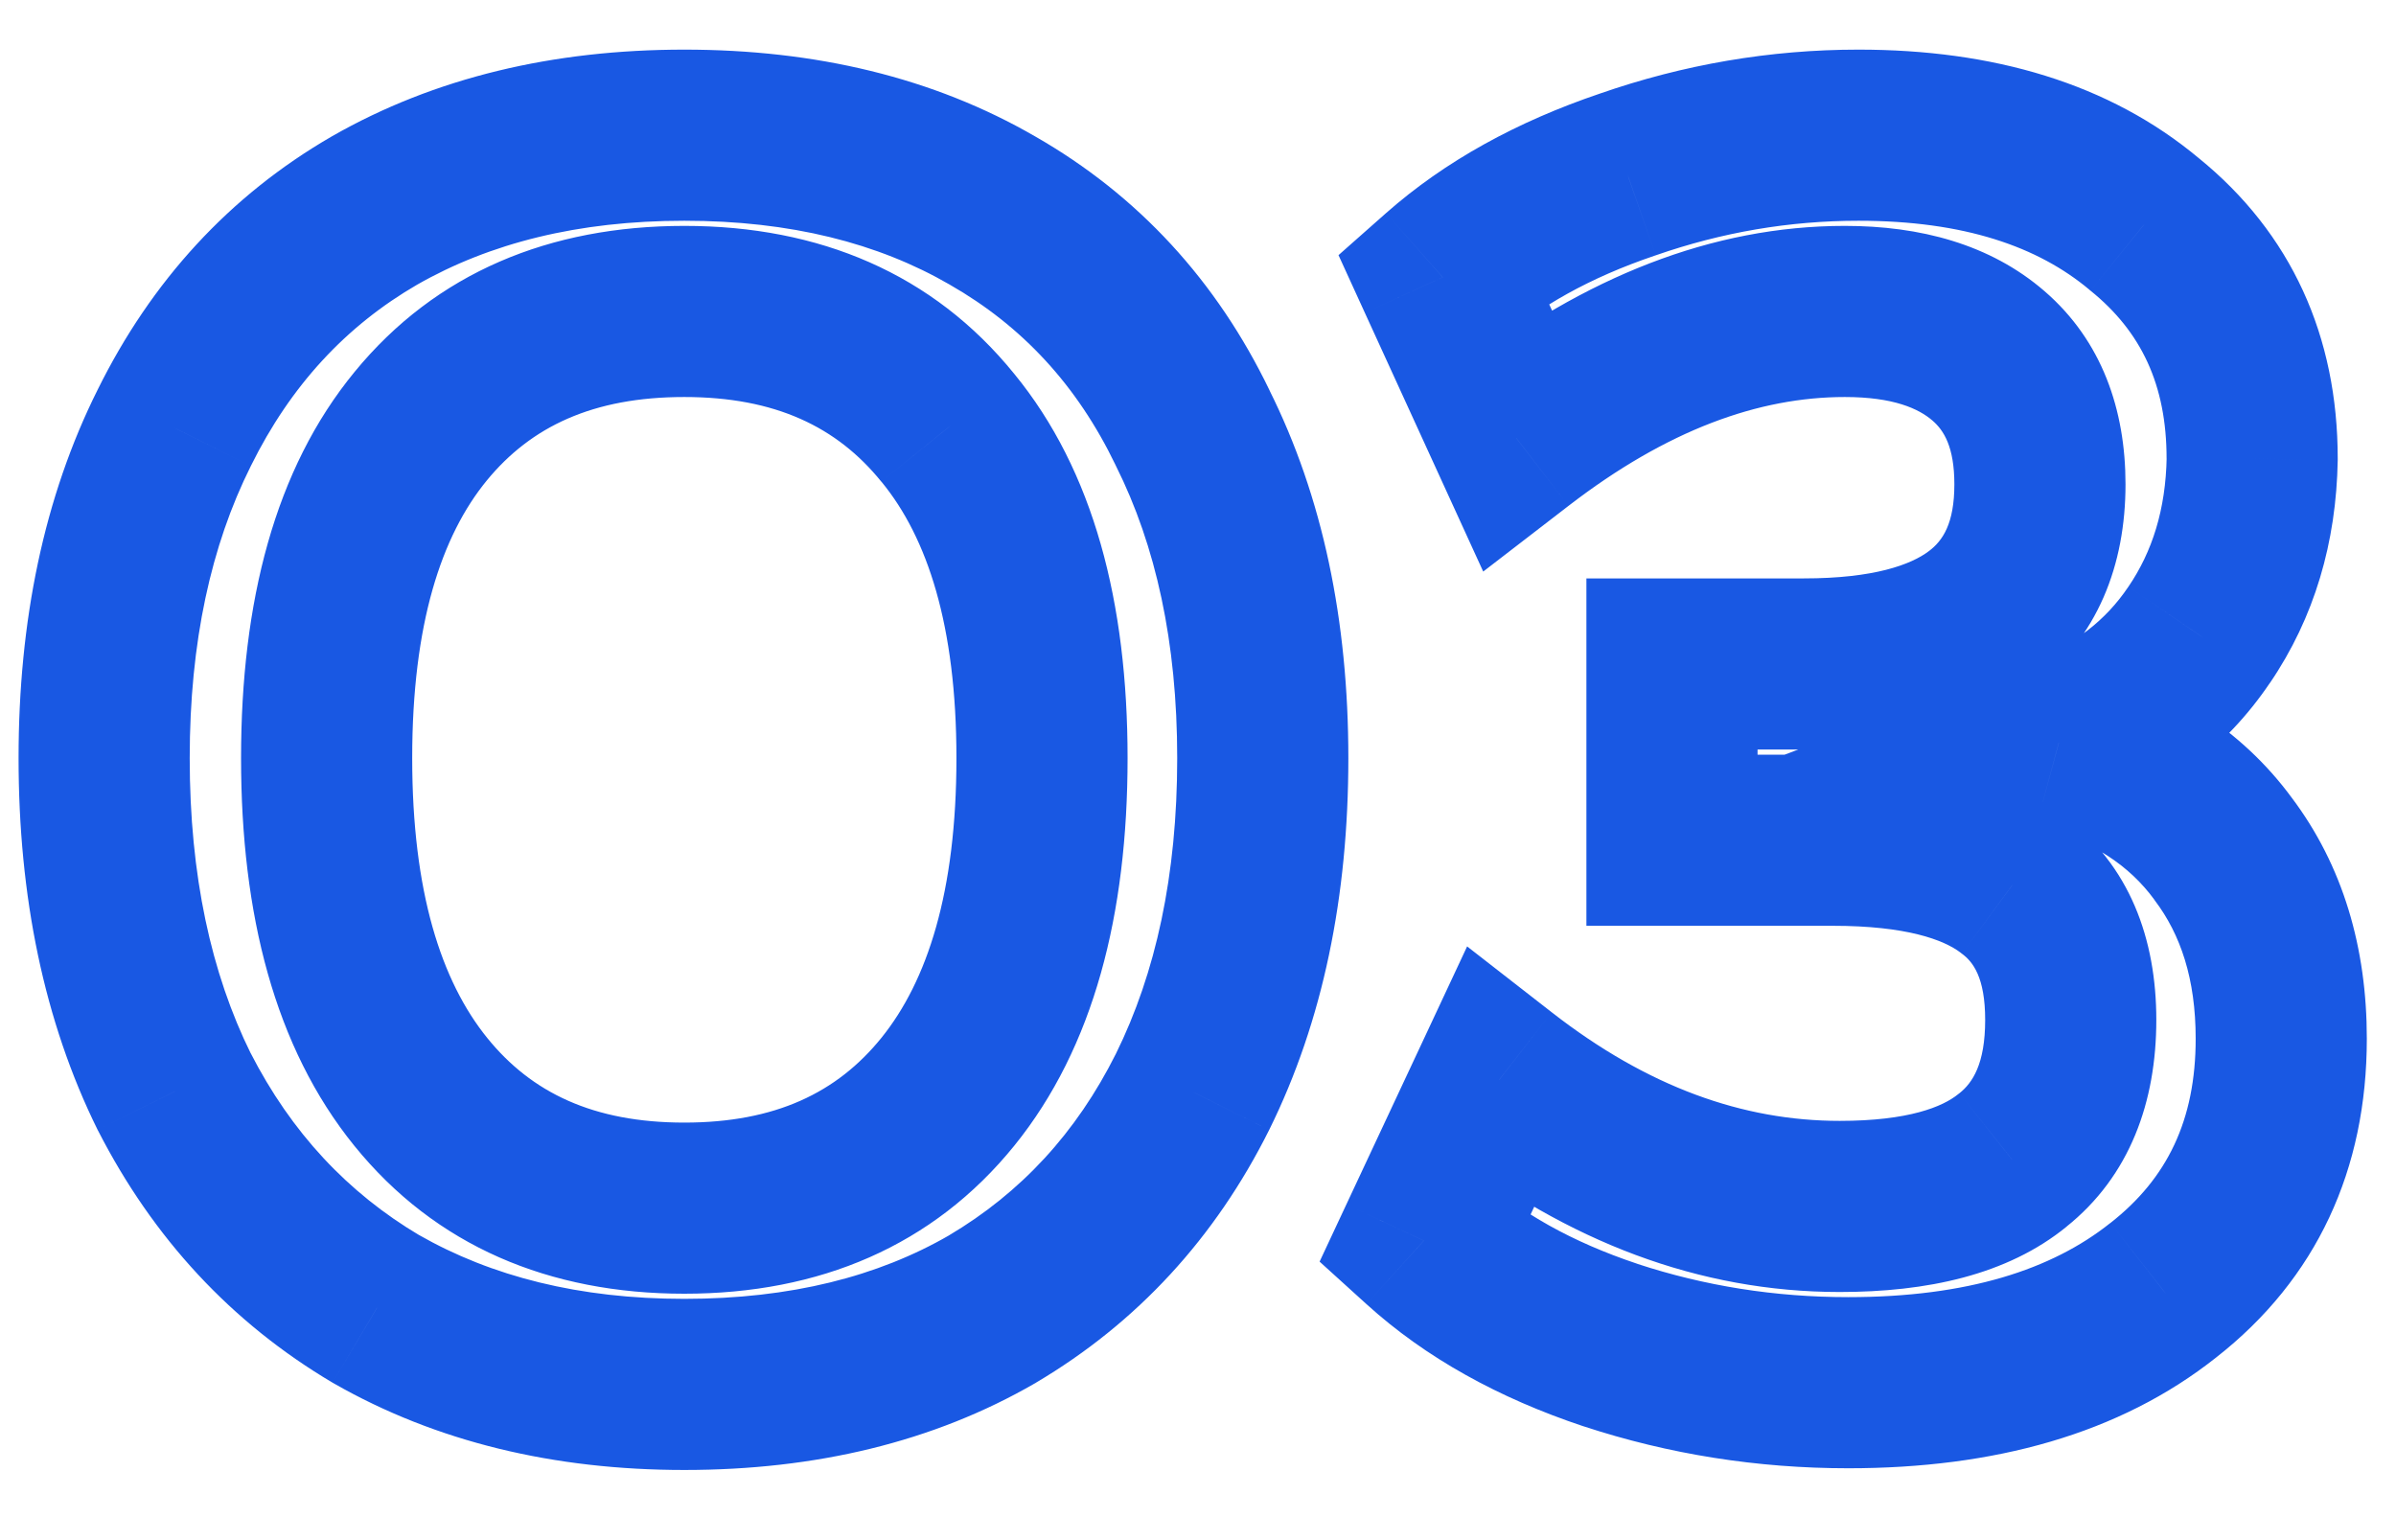 <svg width="28" height="18" viewBox="0 0 28 18" fill="none" xmlns="http://www.w3.org/2000/svg">
<path d="M4.397 15.3L3.887 16.16L3.894 16.164L3.901 16.168L4.397 15.3ZM2.037 12.76L1.14 13.203L1.143 13.209L1.147 13.216L2.037 12.76ZM2.037 5L2.931 5.447L2.933 5.443L2.037 5ZM4.377 2.46L3.881 1.592L3.876 1.595L4.377 2.46ZM11.597 2.46L11.096 3.325L11.101 3.328L11.597 2.46ZM13.937 5L13.036 5.434L13.039 5.441L13.042 5.447L13.937 5ZM13.937 12.76L14.831 13.207L14.833 13.203L13.937 12.76ZM11.597 15.3L12.098 16.166L12.106 16.16L11.597 15.3ZM11.077 12.76L11.854 13.389V13.389L11.077 12.76ZM11.077 5L10.299 5.629L10.304 5.634L11.077 5ZM4.917 4.98L5.69 5.614L4.917 4.98ZM4.917 12.76L4.139 13.389L4.917 12.76ZM7.997 15.18C6.769 15.18 5.746 14.919 4.893 14.432L3.901 16.168C5.101 16.854 6.478 17.18 7.997 17.18V15.18ZM4.906 14.44C4.063 13.94 3.405 13.237 2.927 12.304L1.147 13.216C1.789 14.47 2.704 15.46 3.887 16.16L4.906 14.44ZM2.933 12.317C2.467 11.374 2.217 10.232 2.217 8.86H0.217C0.217 10.475 0.513 11.933 1.14 13.203L2.933 12.317ZM2.217 8.86C2.217 7.503 2.467 6.375 2.931 5.447L1.142 4.553C0.513 5.811 0.217 7.257 0.217 8.86H2.217ZM2.933 5.443C3.398 4.503 4.045 3.808 4.878 3.325L3.876 1.595C2.682 2.286 1.769 3.284 1.14 4.557L2.933 5.443ZM4.873 3.328C5.724 2.842 6.754 2.58 7.997 2.58V0.58C6.466 0.58 5.083 0.905 3.881 1.592L4.873 3.328ZM7.997 2.58C9.24 2.58 10.261 2.842 11.096 3.325L12.098 1.595C10.906 0.905 9.527 0.58 7.997 0.58V2.58ZM11.101 3.328C11.944 3.81 12.587 4.502 13.036 5.434L14.838 4.566C14.22 3.284 13.302 2.283 12.093 1.592L11.101 3.328ZM13.042 5.447C13.506 6.375 13.757 7.503 13.757 8.86H15.757C15.757 7.257 15.46 5.811 14.831 4.553L13.042 5.447ZM13.757 8.86C13.757 10.232 13.506 11.374 13.04 12.317L14.833 13.203C15.461 11.933 15.757 10.475 15.757 8.86H13.757ZM13.042 12.313C12.578 13.241 11.929 13.941 11.087 14.44L12.106 16.16C13.291 15.459 14.202 14.466 14.831 13.207L13.042 12.313ZM11.096 14.435C10.261 14.918 9.24 15.18 7.997 15.18V17.18C9.527 17.18 10.906 16.855 12.098 16.165L11.096 14.435ZM7.997 15.12C9.574 15.12 10.904 14.563 11.854 13.389L10.299 12.131C9.782 12.77 9.06 13.12 7.997 13.12V15.12ZM11.854 13.389C12.784 12.239 13.177 10.682 13.177 8.86H11.177C11.177 10.425 10.836 11.467 10.299 12.131L11.854 13.389ZM13.177 8.86C13.177 7.051 12.784 5.503 11.85 4.366L10.304 5.634C10.836 6.283 11.177 7.309 11.177 8.86H13.177ZM11.854 4.371C10.904 3.197 9.574 2.64 7.997 2.64V4.64C9.06 4.64 9.782 4.99 10.299 5.629L11.854 4.371ZM7.997 2.64C6.425 2.64 5.095 3.186 4.144 4.346L5.69 5.614C6.205 4.987 6.928 4.64 7.997 4.64V2.64ZM4.144 4.346C3.209 5.484 2.817 7.04 2.817 8.86H4.817C4.817 7.294 5.158 6.262 5.69 5.614L4.144 4.346ZM2.817 8.86C2.817 10.682 3.209 12.239 4.139 13.389L5.694 12.131C5.157 11.467 4.817 10.425 4.817 8.86H2.817ZM4.139 13.389C5.089 14.563 6.42 15.12 7.997 15.12V13.12C6.934 13.12 6.211 12.77 5.694 12.131L4.139 13.389ZM24.059 8.68L23.706 7.744L20.808 8.838L23.799 9.645L24.059 8.68ZM25.979 9.92L25.173 10.511L25.177 10.517L25.181 10.523L25.979 9.92ZM25.279 15.08L24.663 14.293L24.657 14.297L25.279 15.08ZM18.819 15.72L18.503 16.669L18.507 16.67L18.819 15.72ZM16.639 14.5L15.734 14.076L15.421 14.745L15.968 15.241L16.639 14.5ZM17.519 12.62L18.134 11.831L17.145 11.061L16.614 12.196L17.519 12.62ZM23.519 13.56L22.898 12.777L22.892 12.781L22.886 12.786L23.519 13.56ZM23.519 10.34L22.912 11.134L22.919 11.14L22.927 11.146L23.519 10.34ZM19.539 9.82H18.539V10.82H19.539V9.82ZM19.539 7.76V6.76H18.539V7.76H19.539ZM23.239 4.16L22.584 4.916L22.584 4.916L23.239 4.16ZM17.719 5.12L16.81 5.536L17.333 6.68L18.33 5.912L17.719 5.12ZM16.859 3.24L16.197 2.491L15.642 2.982L15.95 3.656L16.859 3.24ZM19.019 2.04L19.34 2.987L19.349 2.984L19.019 2.04ZM25.059 2.62L24.417 3.386L24.423 3.392L24.43 3.397L25.059 2.62ZM26.319 5.36L27.319 5.377L27.319 5.368V5.36H26.319ZM25.699 7.42L24.873 6.857L24.87 6.861L25.699 7.42ZM23.799 9.645C24.459 9.823 24.889 10.124 25.173 10.511L26.786 9.329C26.19 8.516 25.34 7.99 24.32 7.715L23.799 9.645ZM25.181 10.523C25.482 10.921 25.659 11.439 25.659 12.14H27.659C27.659 11.081 27.383 10.119 26.777 9.317L25.181 10.523ZM25.659 12.14C25.659 13.094 25.324 13.775 24.663 14.293L25.896 15.867C27.075 14.945 27.659 13.666 27.659 12.14H25.659ZM24.657 14.297C23.979 14.836 22.996 15.16 21.599 15.16V17.16C23.296 17.16 24.766 16.764 25.901 15.863L24.657 14.297ZM21.599 15.16C20.743 15.16 19.922 15.03 19.131 14.77L18.507 16.67C19.503 16.997 20.536 17.16 21.599 17.16V15.16ZM19.136 14.771C18.362 14.513 17.763 14.169 17.311 13.759L15.968 15.241C16.662 15.871 17.517 16.34 18.503 16.669L19.136 14.771ZM17.545 14.924L18.425 13.044L16.614 12.196L15.734 14.076L17.545 14.924ZM16.905 13.409C18.318 14.51 19.856 15.1 21.499 15.1V13.1C20.369 13.1 19.254 12.704 18.134 11.831L16.905 13.409ZM21.499 15.1C22.508 15.1 23.455 14.905 24.153 14.334L22.886 12.786C22.704 12.935 22.304 13.1 21.499 13.1V15.1ZM24.141 14.343C24.895 13.744 25.199 12.869 25.199 11.92H23.199C23.199 12.437 23.05 12.656 22.898 12.777L24.141 14.343ZM25.199 11.92C25.199 10.98 24.891 10.108 24.112 9.534L22.927 11.146C23.054 11.239 23.199 11.42 23.199 11.92H25.199ZM24.127 9.546C23.417 9.003 22.453 8.82 21.419 8.82V10.82C22.279 10.82 22.715 10.984 22.912 11.134L24.127 9.546ZM21.419 8.82H19.539V10.82H21.419V8.82ZM20.539 9.82V7.76H18.539V9.82H20.539ZM19.539 8.76H21.079V6.76H19.539V8.76ZM21.079 8.76C22.098 8.76 23.045 8.571 23.755 8.031C24.517 7.451 24.839 6.599 24.839 5.66H22.839C22.839 6.121 22.702 6.319 22.544 6.439C22.334 6.599 21.901 6.76 21.079 6.76V8.76ZM24.839 5.66C24.839 4.79 24.564 3.984 23.894 3.404L22.584 4.916C22.715 5.029 22.839 5.223 22.839 5.66H24.839ZM23.894 3.404C23.256 2.851 22.433 2.64 21.559 2.64V4.64C22.126 4.64 22.423 4.776 22.584 4.916L23.894 3.404ZM21.559 2.64C20.006 2.64 18.517 3.242 17.109 4.328L18.33 5.912C19.482 5.024 20.553 4.64 21.559 4.64V2.64ZM18.629 4.704L17.769 2.824L15.95 3.656L16.81 5.536L18.629 4.704ZM17.522 3.989C17.978 3.586 18.575 3.246 19.34 2.987L18.699 1.093C17.73 1.421 16.888 1.881 16.197 2.491L17.522 3.989ZM19.349 2.984C20.124 2.714 20.913 2.58 21.719 2.58V0.58C20.686 0.58 19.675 0.753 18.69 1.096L19.349 2.984ZM21.719 2.58C22.956 2.58 23.818 2.884 24.417 3.386L25.702 1.854C24.647 0.969 23.283 0.58 21.719 0.58V2.58ZM24.43 3.397C25.02 3.874 25.319 4.494 25.319 5.36H27.319C27.319 3.933 26.779 2.726 25.689 1.843L24.43 3.397ZM25.32 5.343C25.309 5.956 25.151 6.448 24.873 6.857L26.526 7.983C27.047 7.218 27.303 6.337 27.319 5.377L25.32 5.343ZM24.87 6.861C24.61 7.247 24.238 7.544 23.706 7.744L24.412 9.616C25.294 9.283 26.015 8.74 26.528 7.979L24.87 6.861Z" fill="#1958e3"/>
</svg>
